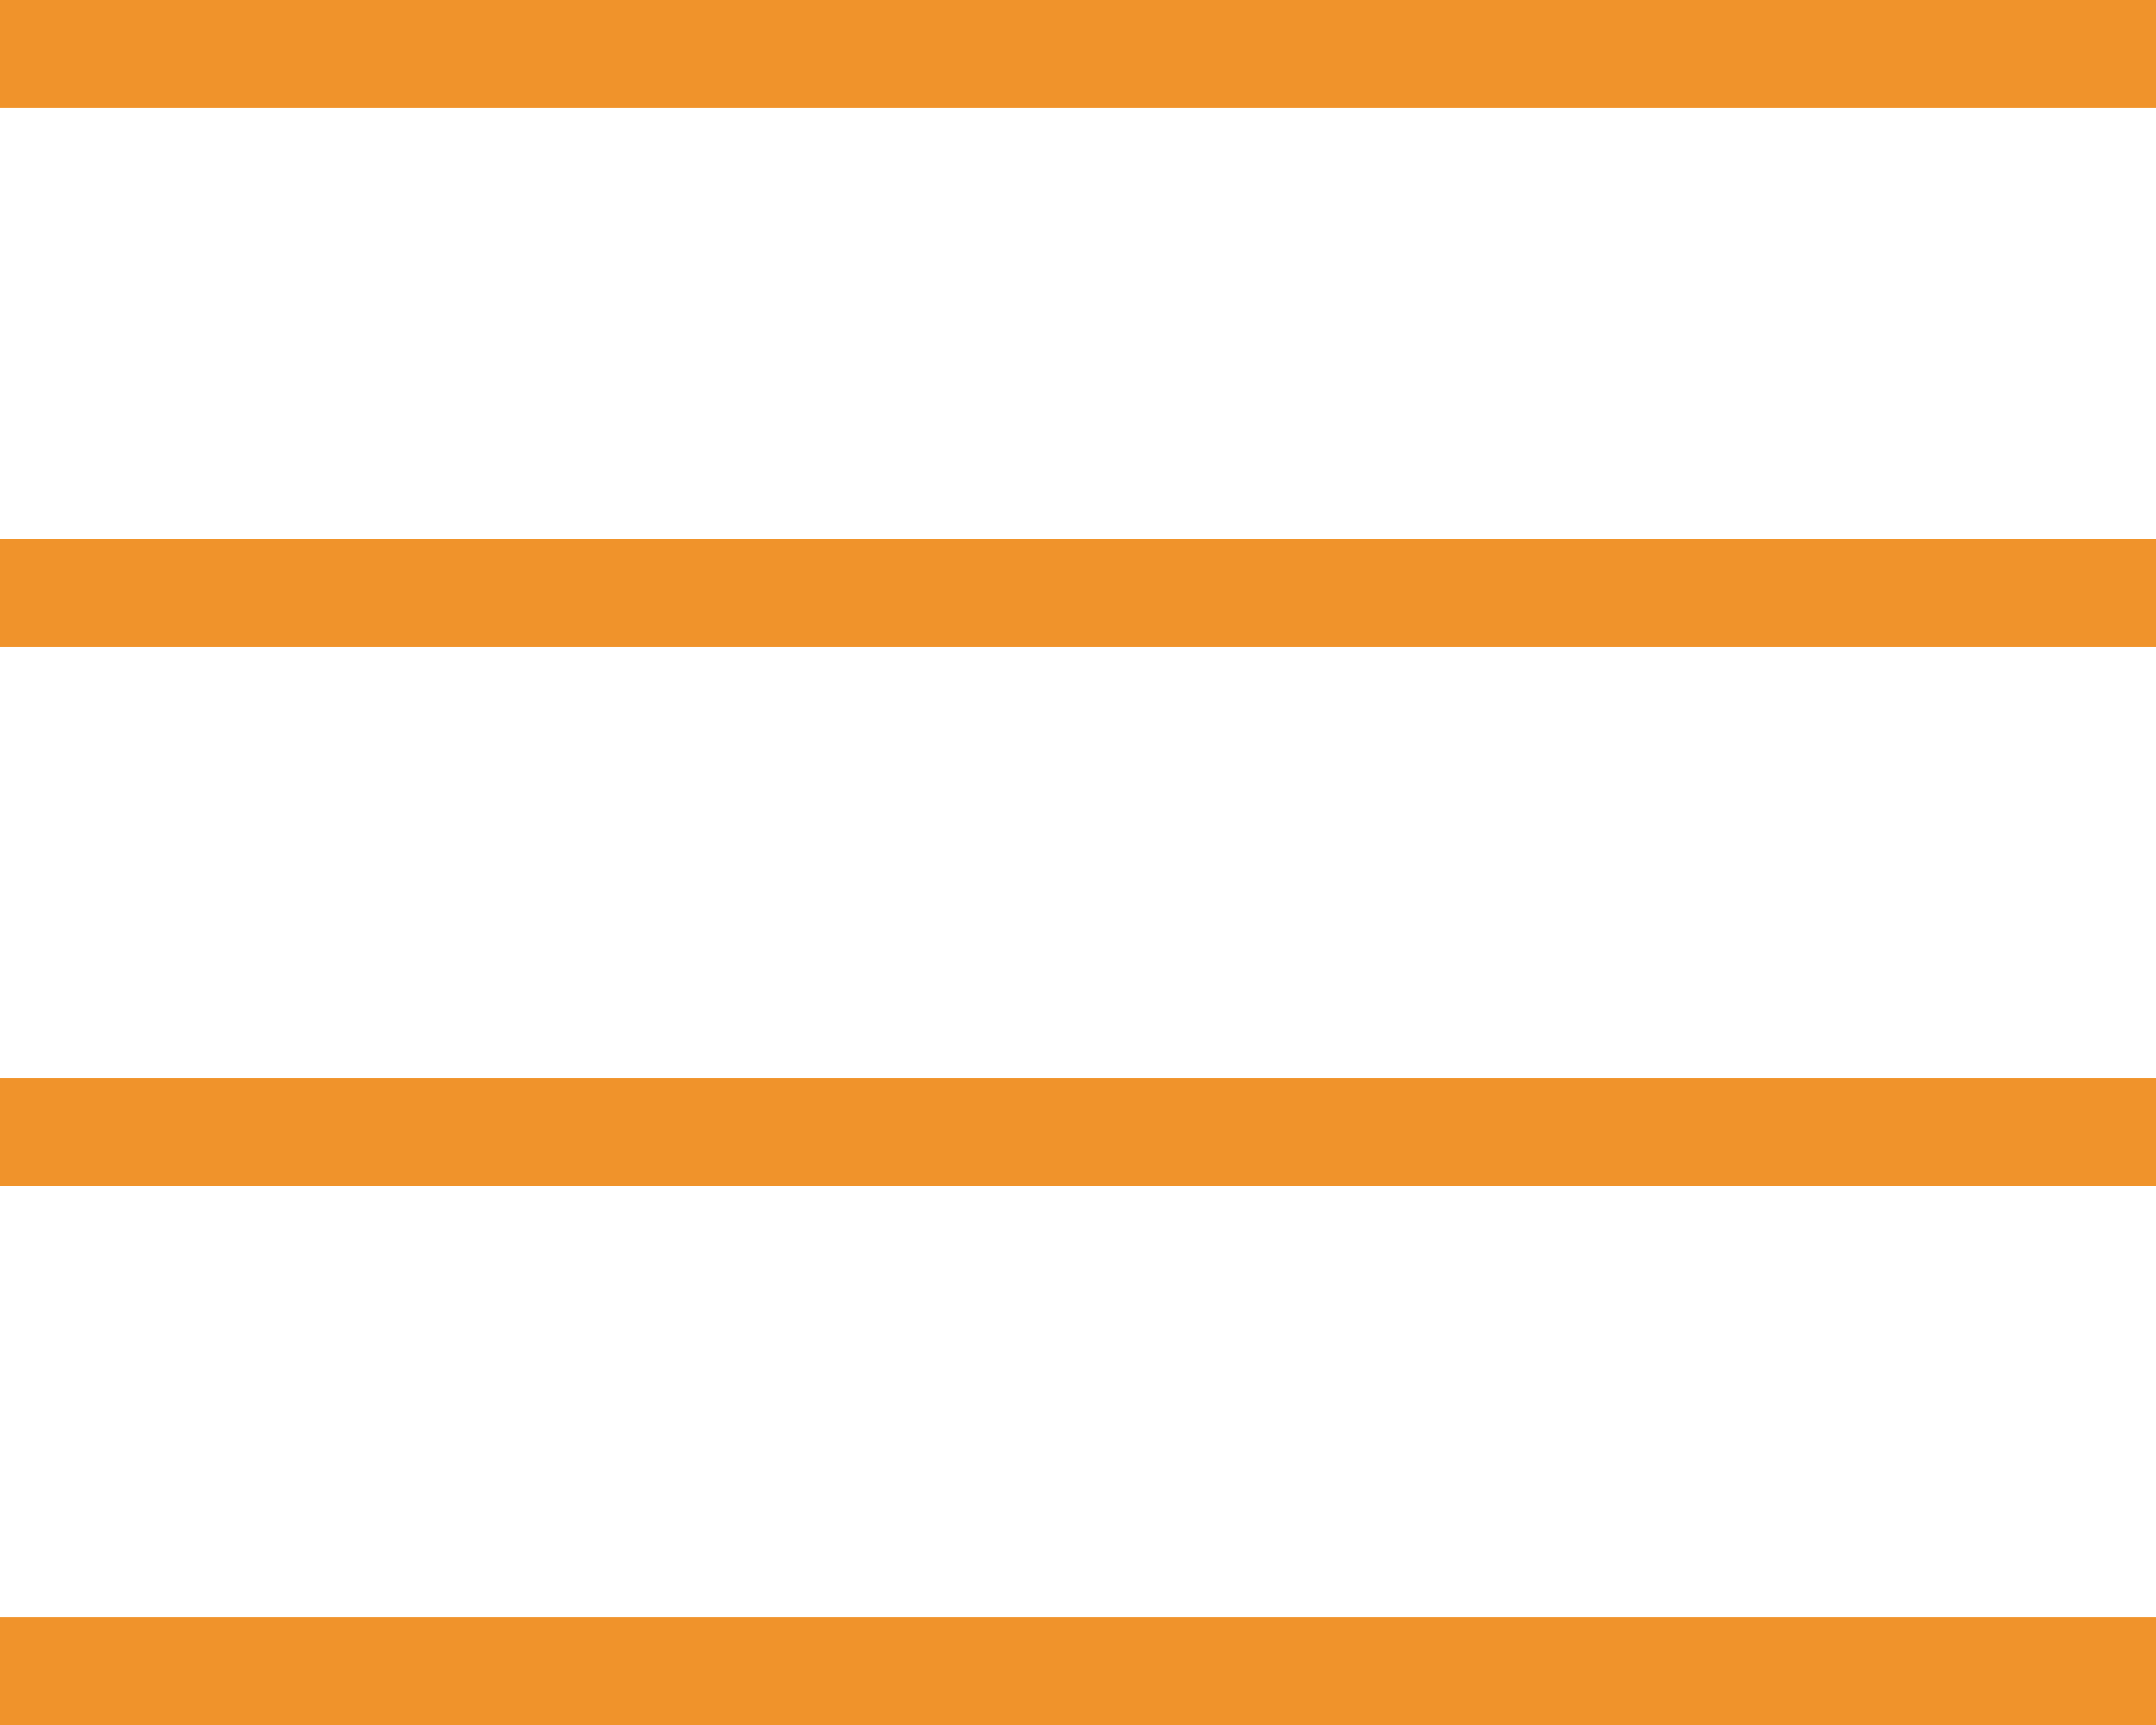 <svg width="20" height="16" viewBox="0 0 20 16" fill="none" xmlns="http://www.w3.org/2000/svg">
<line y1="0.5" x2="20" y2="0.5" stroke="#F0932B"/>
<line y1="5.5" x2="20" y2="5.5" stroke="#F0932B"/>
<line y1="10.5" x2="20" y2="10.5" stroke="#F0932B"/>
<line y1="15.5" x2="20" y2="15.5" stroke="#F0932B"/>
</svg>
